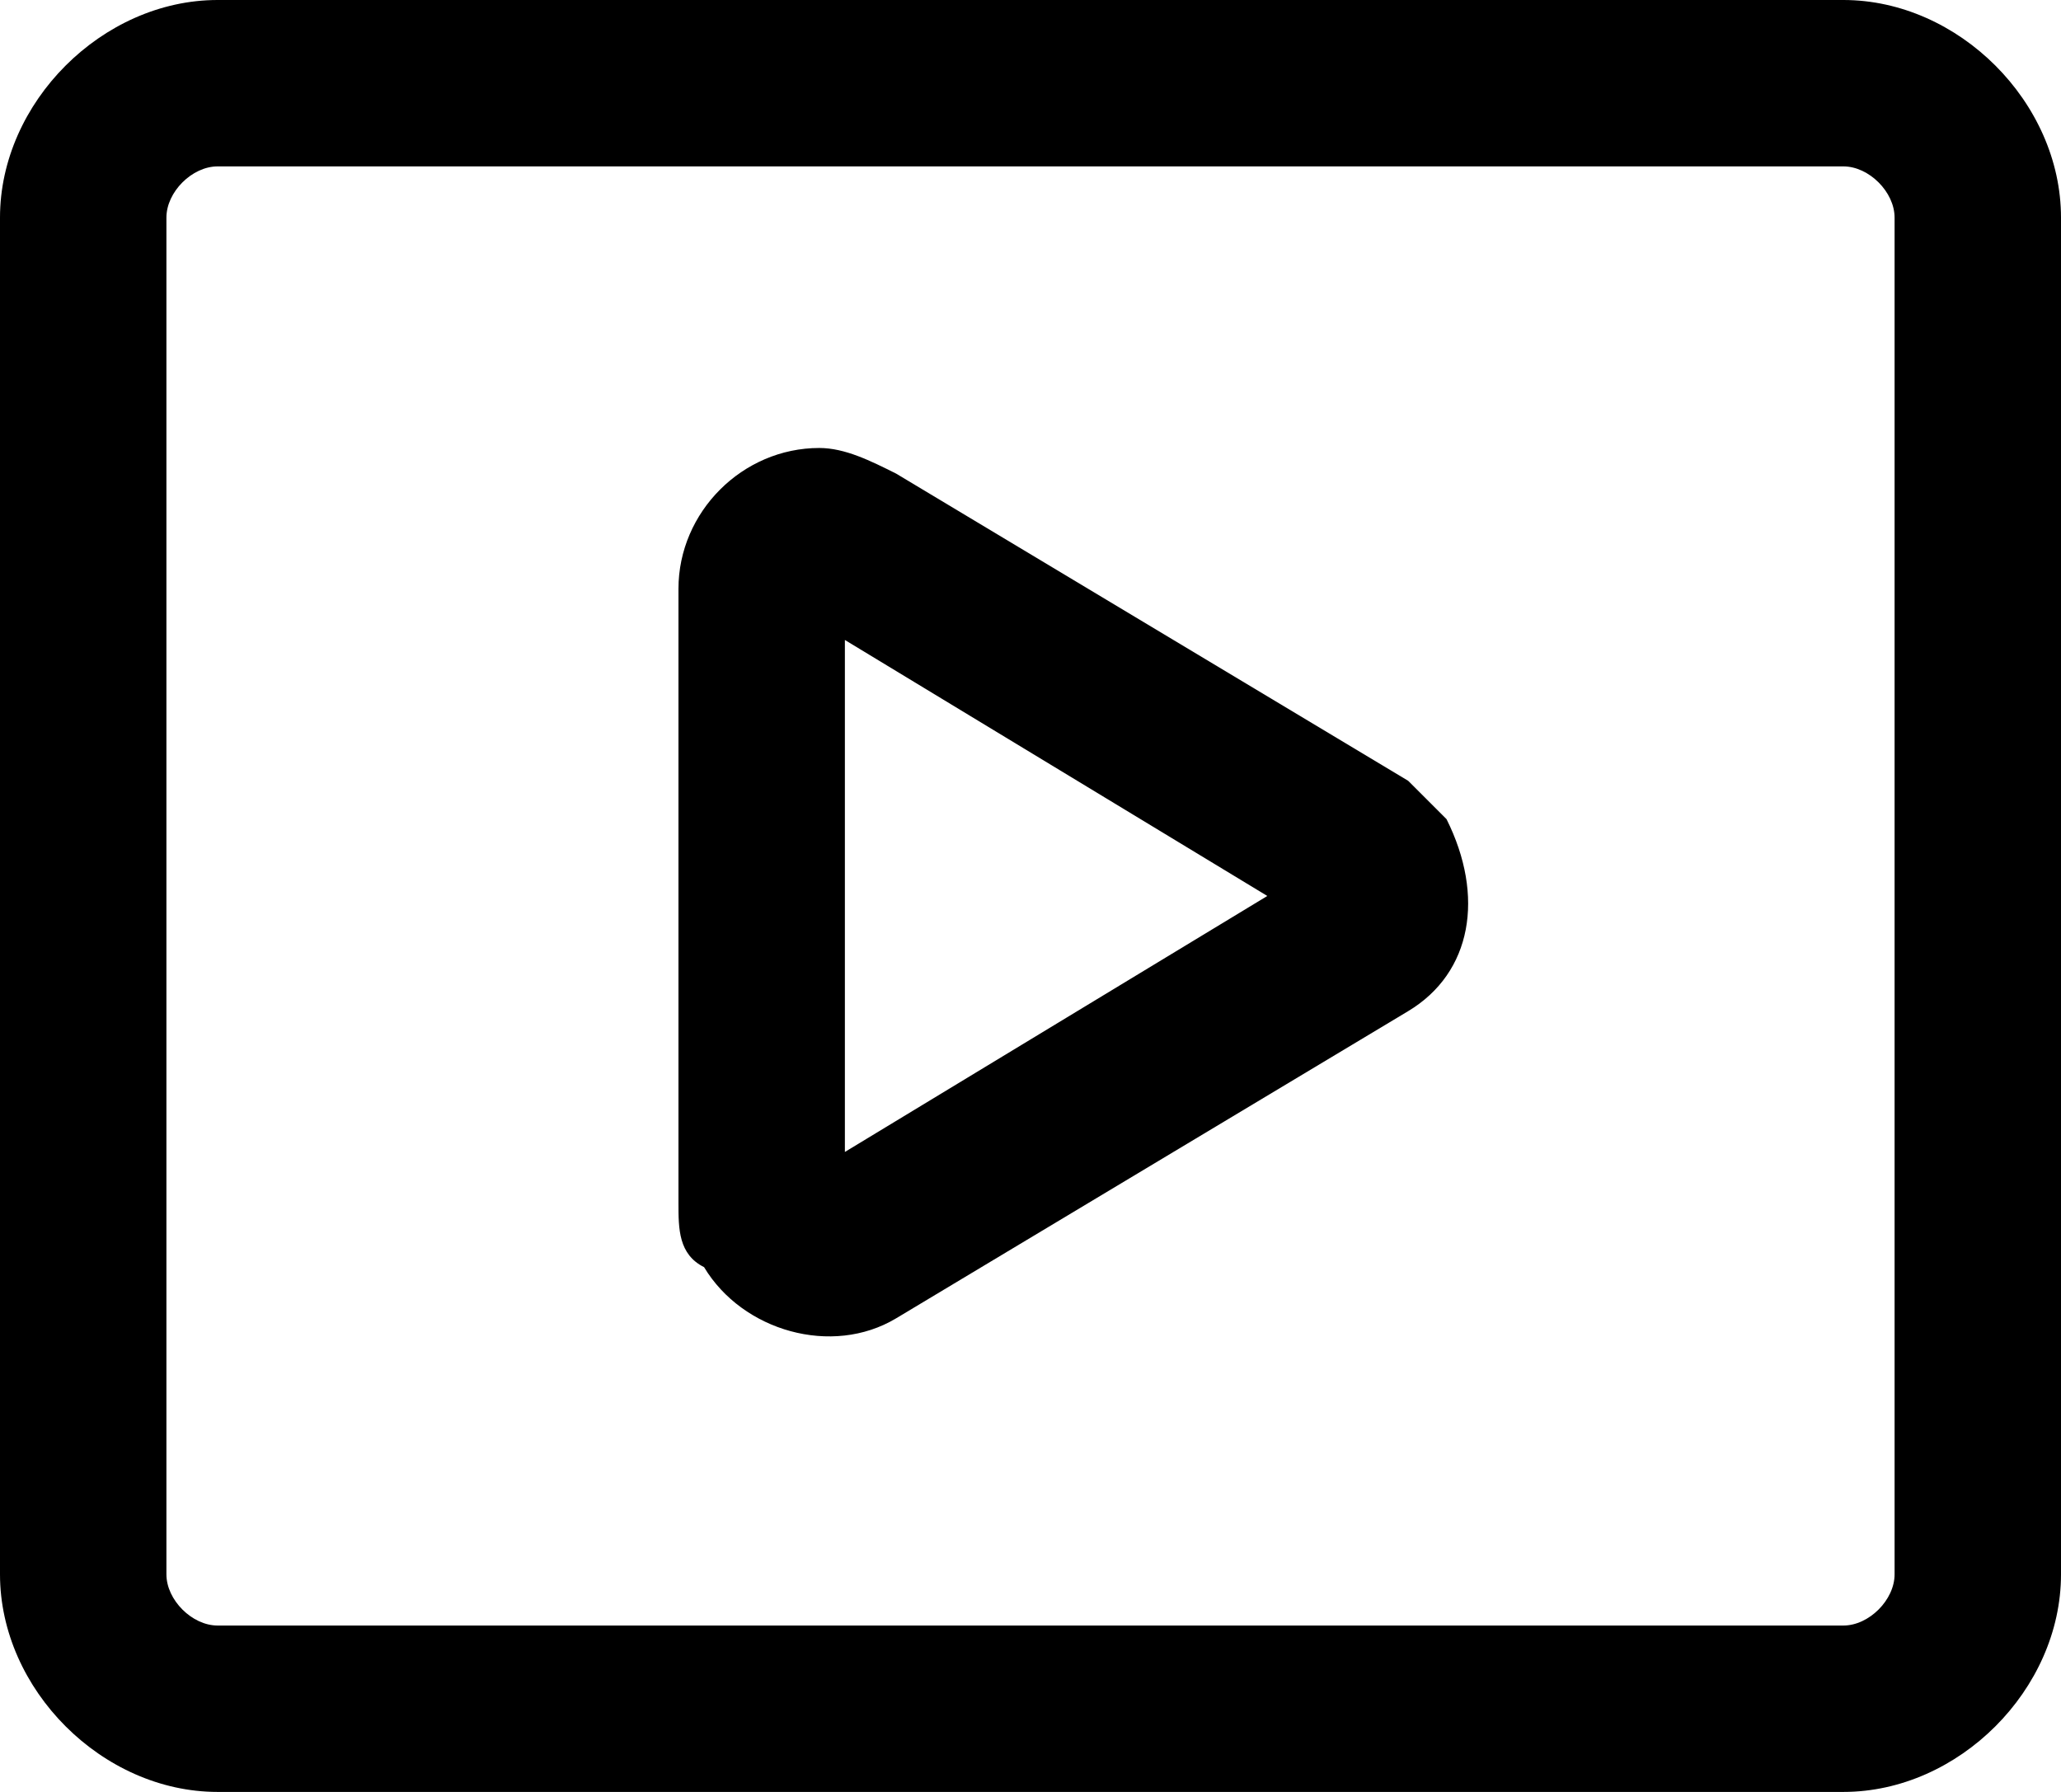<?xml version="1.0" encoding="utf-8"?>
<!-- Generator: Adobe Illustrator 24.0.1, SVG Export Plug-In . SVG Version: 6.00 Build 0)  -->
<svg version="1.1" id="图层_1" xmlns="http://www.w3.org/2000/svg" xmlns:xlink="http://www.w3.org/1999/xlink" x="0px" y="0px"
	 viewBox="0 0 16.1 14" style="enable-background:new 0 0 16.1 14;" xml:space="preserve">
<style type="text/css">
	.st0{fill:black;}
</style>
<path class="st0" d="M1.7,1.3c-0.2,0-0.4,0.2-0.4,0.4v10.6c0,0.2,0.2,0.4,0.4,0.4h12.7c0.2,0,0.4-0.2,0.4-0.4l0,0V1.7
	c0-0.2-0.2-0.4-0.4-0.4l0,0H1.7z M1.7,0h12.7c0.9,0,1.7,0.8,1.7,1.7v10.6c0,0.9-0.8,1.7-1.7,1.7H1.7C0.8,14,0,13.2,0,12.3l0,0V1.7
	C0,0.8,0.8,0,1.7,0z"/>
<path class="st0" d="M11.3,6.4C11.6,7,11.5,7.6,11,7.9l-4,2.4c-0.5,0.3-1.2,0.1-1.5-0.4C5.3,9.8,5.3,9.6,5.3,9.4V4.6
	c0-0.6,0.5-1.1,1.1-1.1c0.2,0,0.4,0.1,0.6,0.2l4,2.4C11.1,6.2,11.2,6.3,11.3,6.4L11.3,6.4z M6.6,5v4l3.3-2L6.6,5L6.6,5z"/>
</svg>
